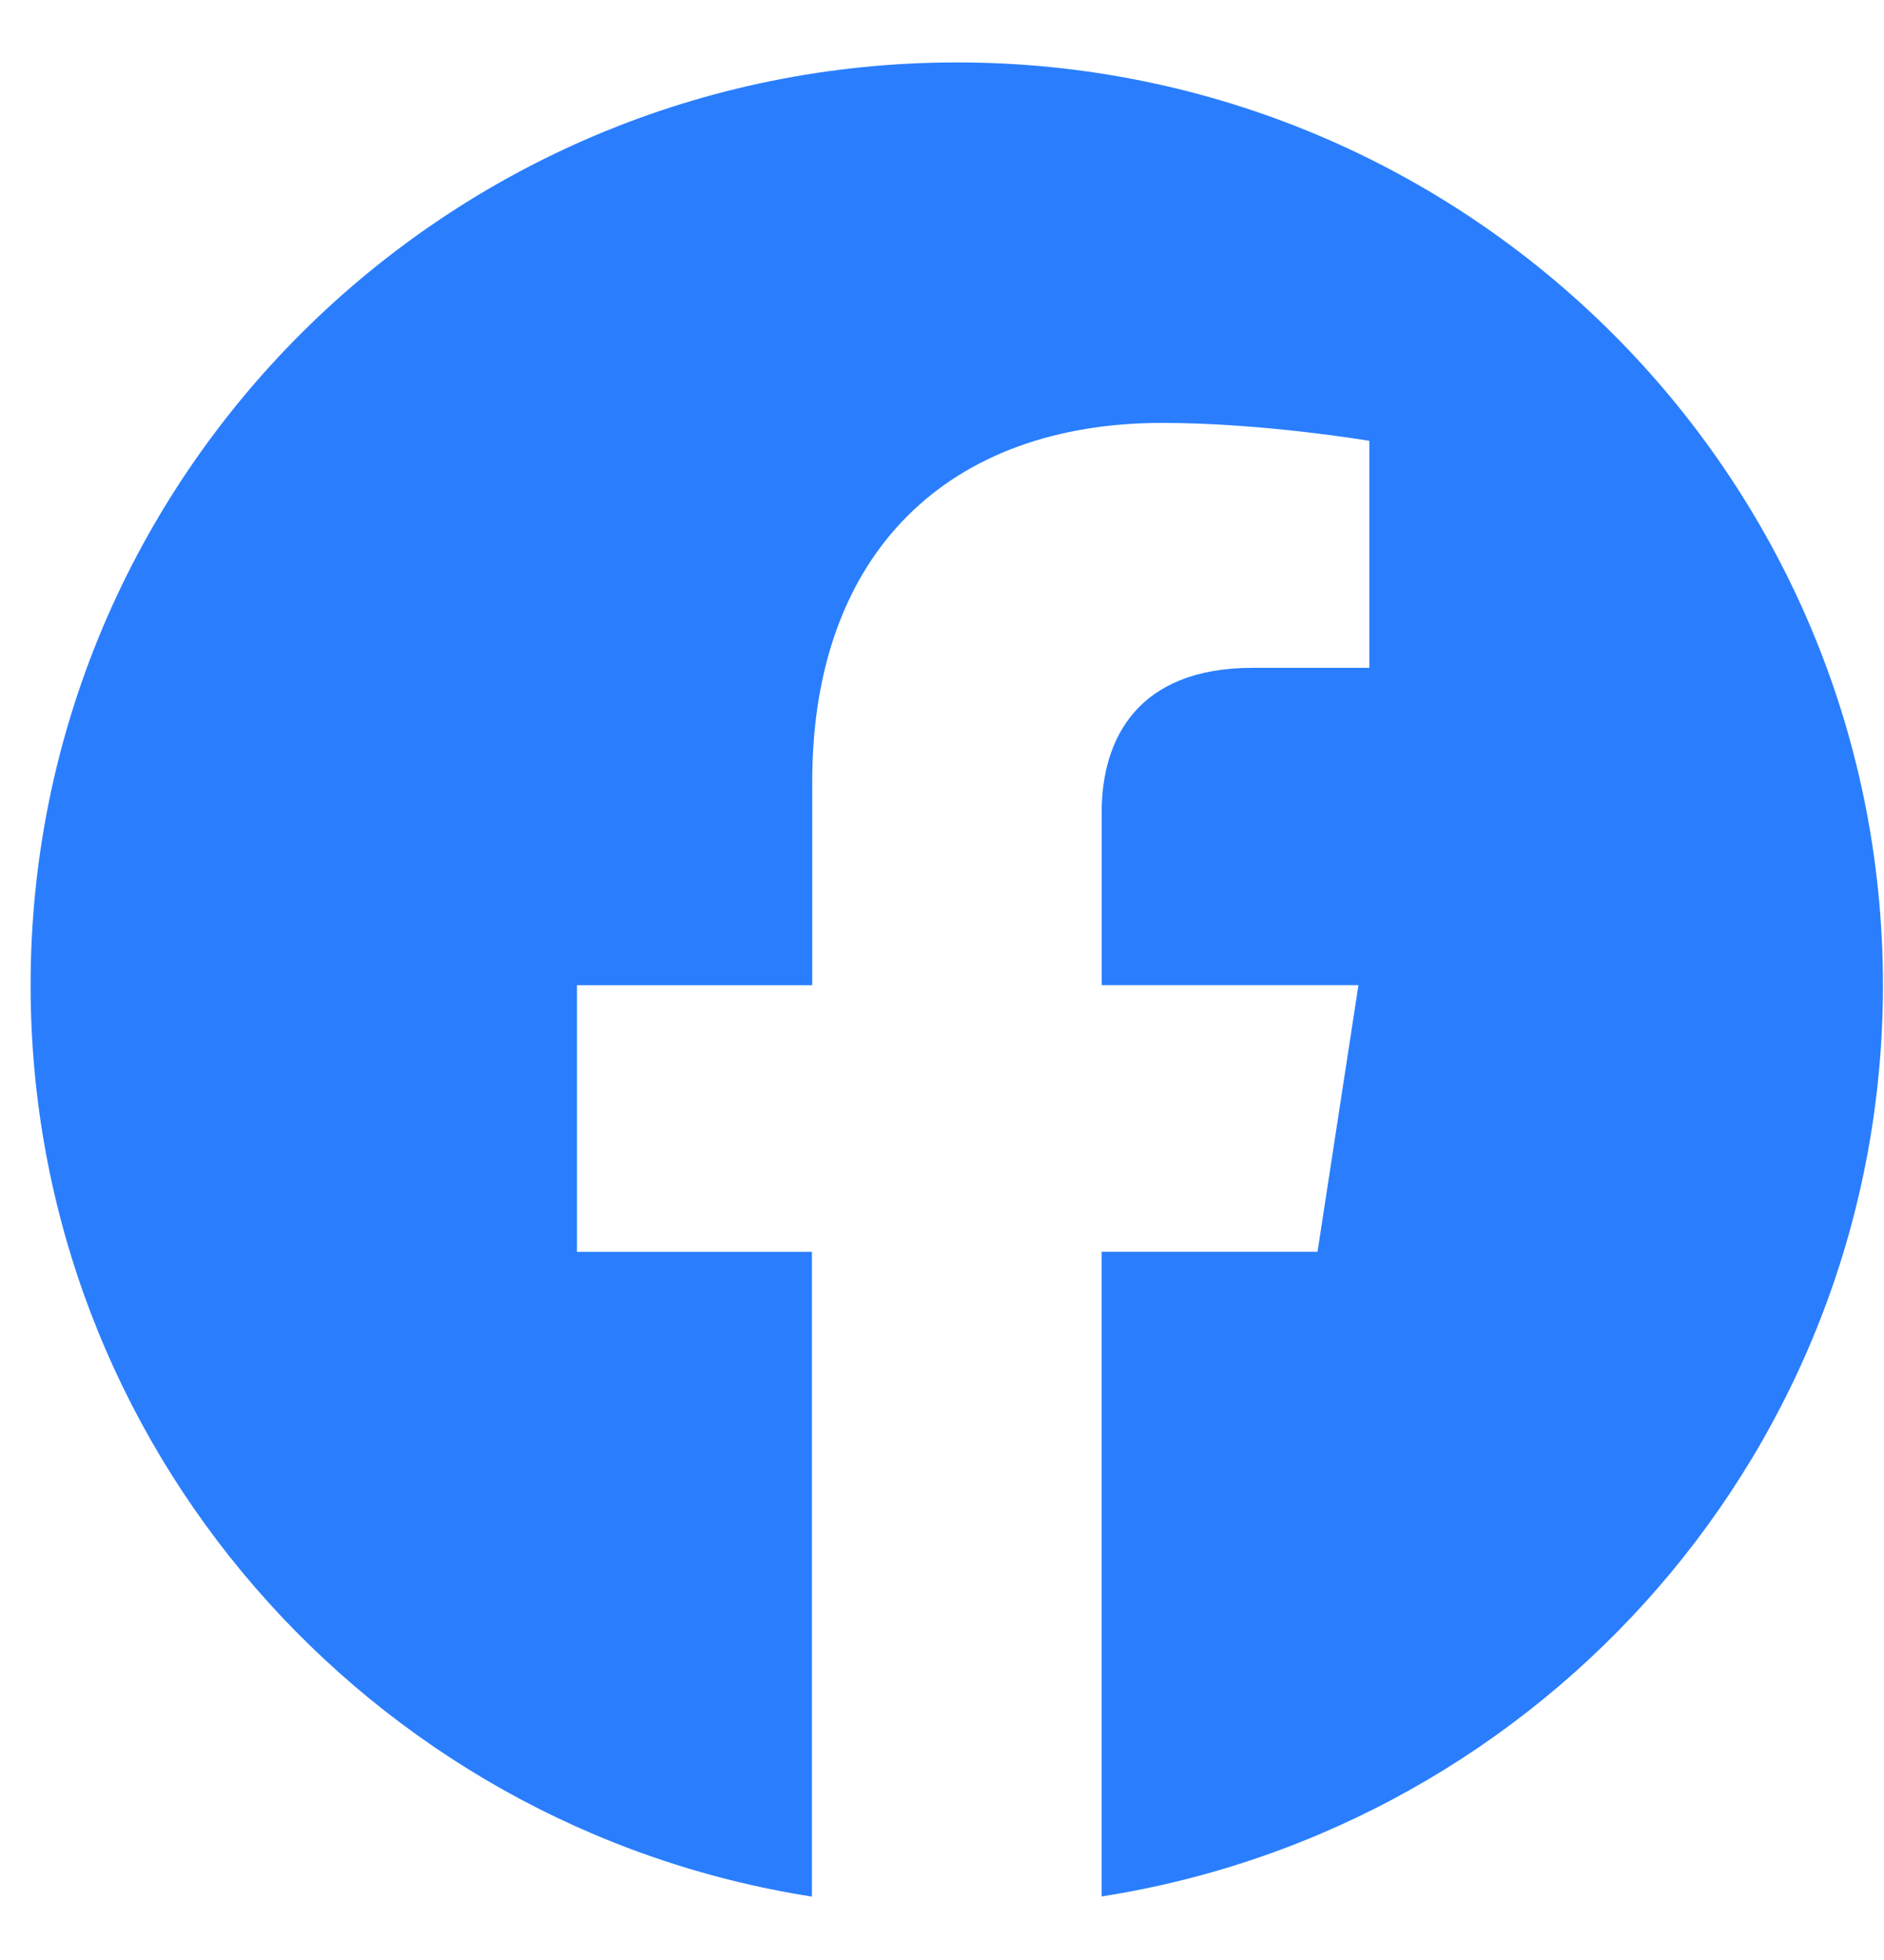 <svg width="25" height="26" viewBox="0 0 25 26" fill="none" xmlns="http://www.w3.org/2000/svg">
<path d="M24.986 13.068C24.986 6.308 19.484 0.828 12.698 0.828C5.908 0.829 0.406 6.308 0.406 13.069C0.406 19.177 4.901 24.241 10.774 25.159V16.606H7.656V13.069H10.778V10.37C10.778 7.303 12.613 5.61 15.42 5.61C16.765 5.61 18.171 5.848 18.171 5.848V8.859H16.621C15.095 8.859 14.619 9.803 14.619 10.772V13.068H18.026L17.483 16.605H14.618V25.157C20.492 24.239 24.986 19.176 24.986 13.068Z" fill="#2A7EFD"/>
</svg>
